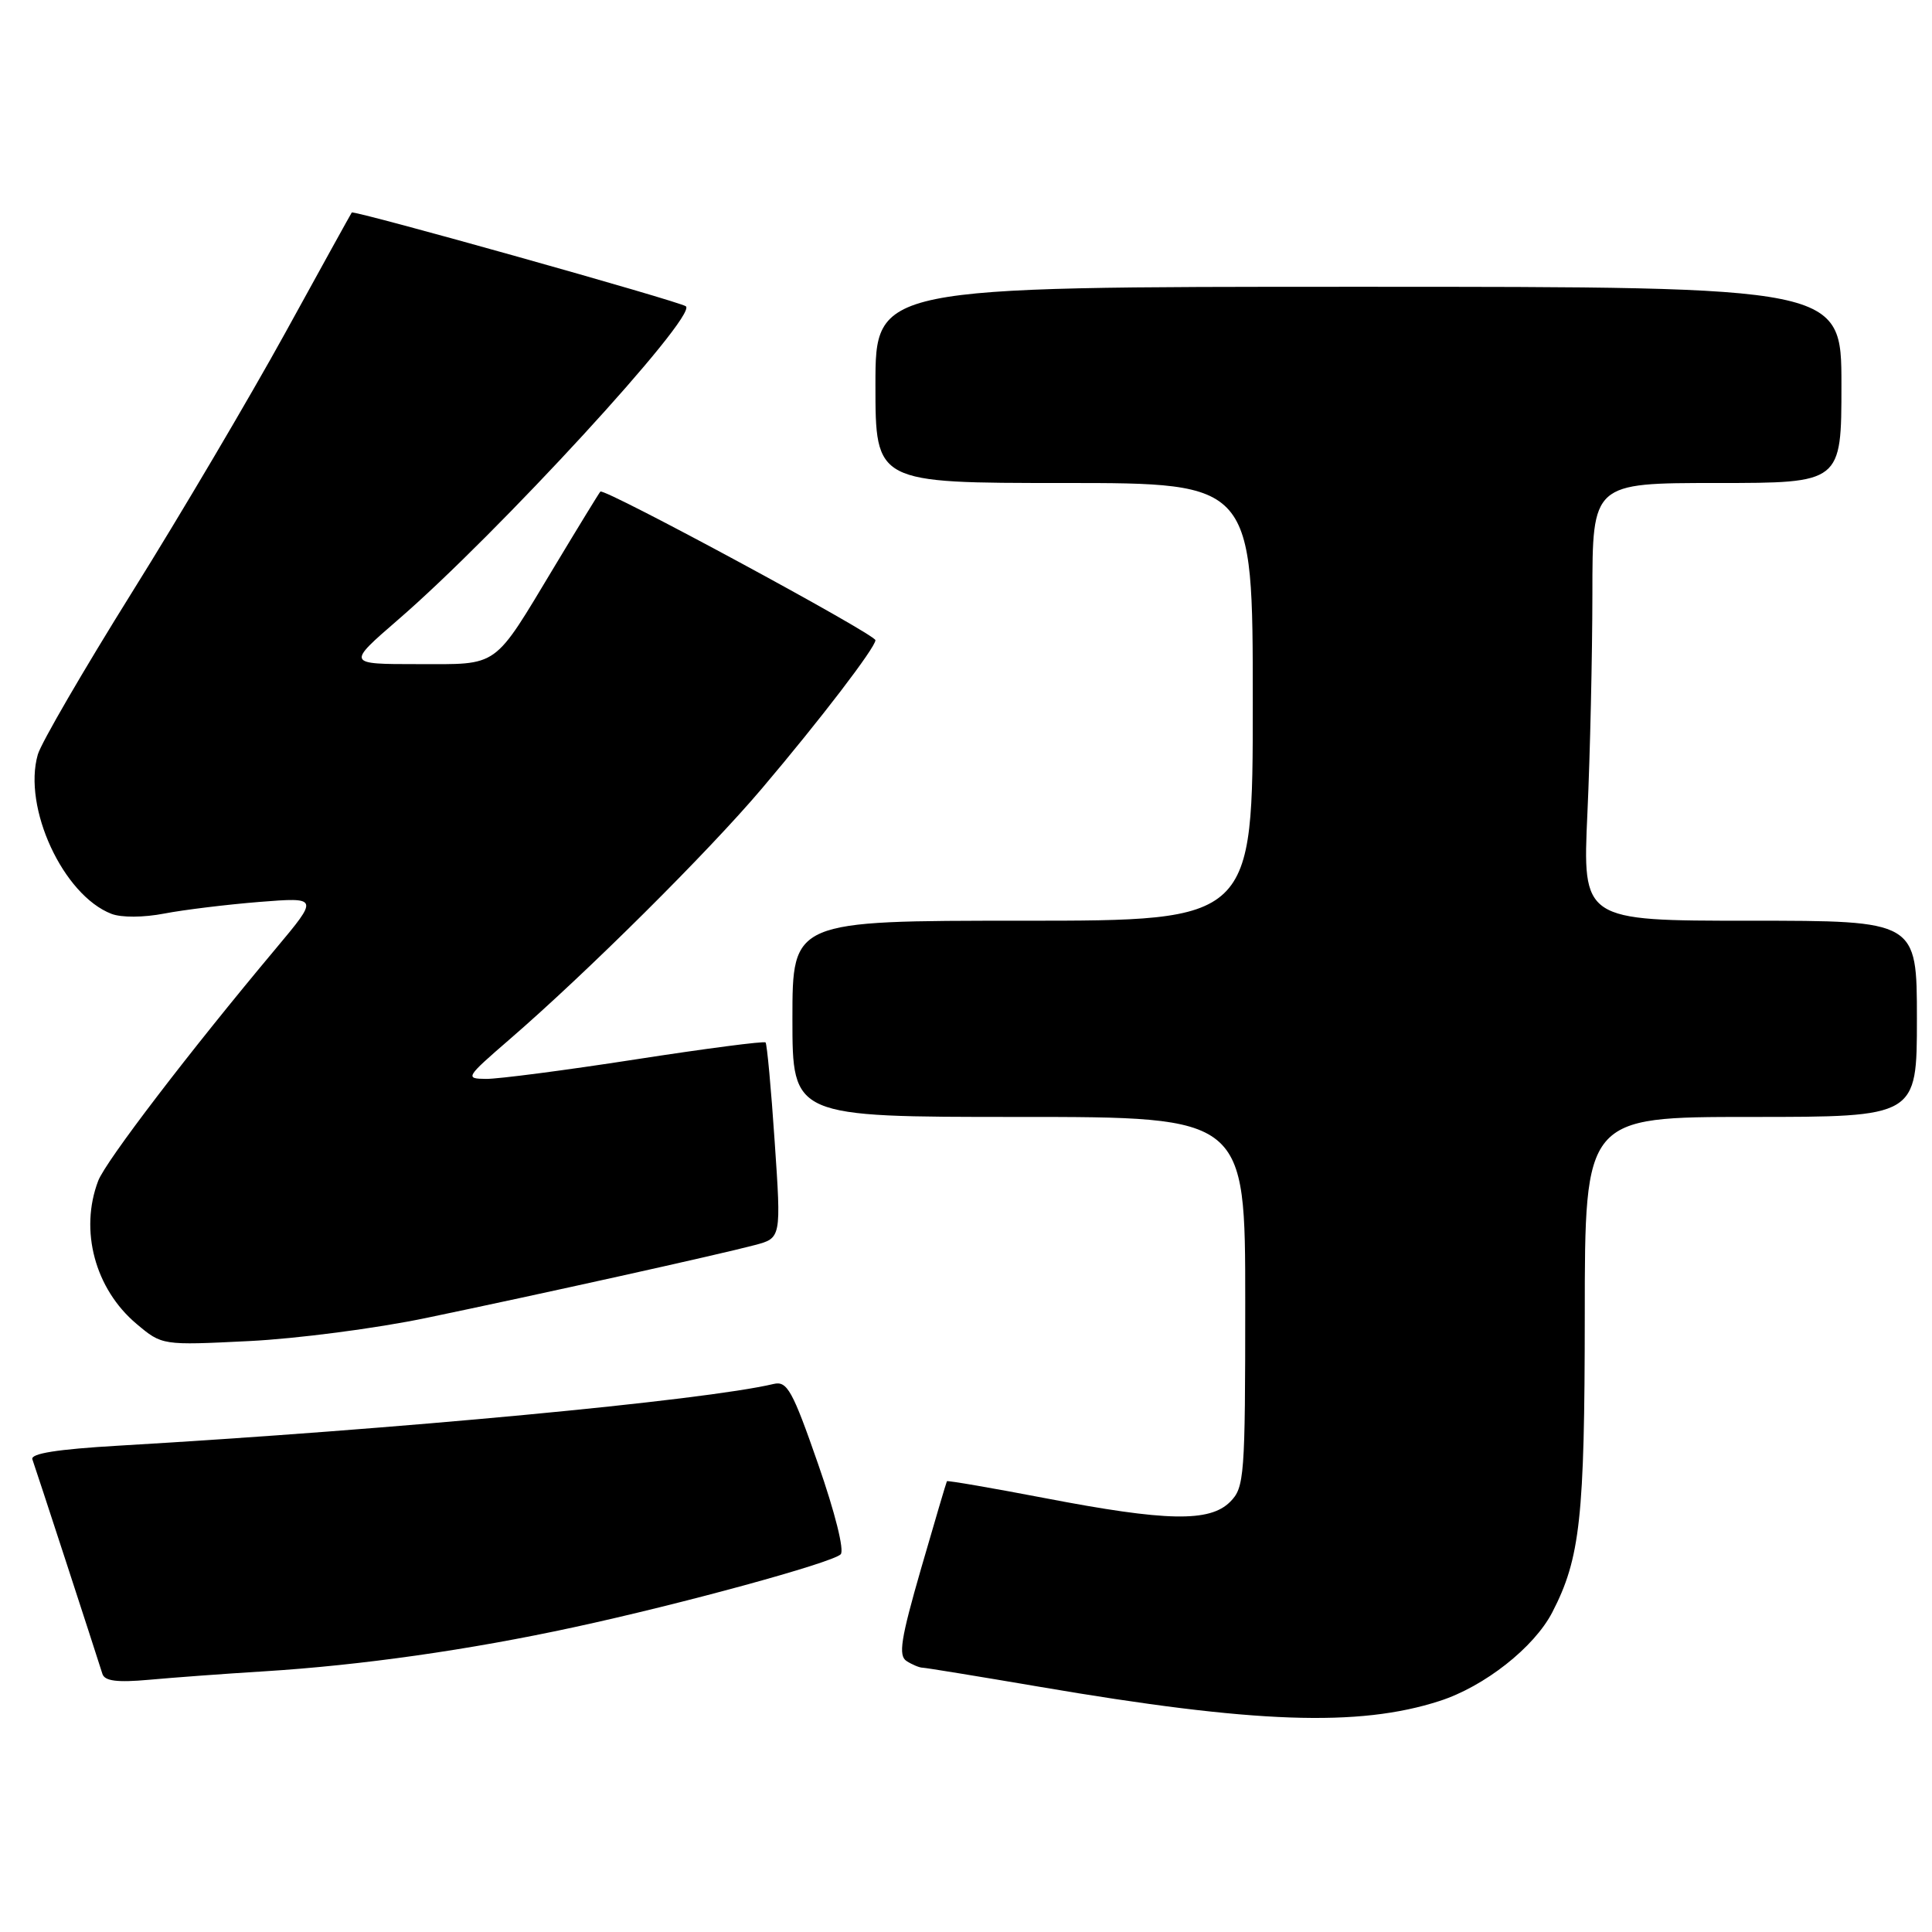 <?xml version="1.0" encoding="UTF-8" standalone="no"?>
<!DOCTYPE svg PUBLIC "-//W3C//DTD SVG 1.1//EN" "http://www.w3.org/Graphics/SVG/1.1/DTD/svg11.dtd" >
<svg xmlns="http://www.w3.org/2000/svg" xmlns:xlink="http://www.w3.org/1999/xlink" version="1.1" viewBox="0 0 256 256">
 <g >
 <path fill="currentColor"
d=" M 190.75 225.39 C 196.70 223.47 203.27 218.30 205.68 213.65 C 209.39 206.49 209.98 201.10 209.99 174.25 C 210.00 148.00 210.00 148.00 232.00 148.00 C 254.00 148.00 254.00 148.00 254.00 135.00 C 254.00 122.00 254.00 122.00 231.84 122.00 C 209.69 122.00 209.69 122.00 210.34 107.75 C 210.70 99.91 210.99 86.86 211.00 78.75 C 211.00 64.00 211.00 64.00 227.50 64.00 C 244.00 64.00 244.00 64.00 244.00 51.00 C 244.00 38.00 244.00 38.00 180.00 38.00 C 116.00 38.00 116.00 38.00 116.00 51.00 C 116.00 64.00 116.00 64.00 141.00 64.00 C 166.00 64.00 166.00 64.00 166.00 93.00 C 166.00 122.00 166.00 122.00 135.50 122.00 C 105.00 122.00 105.00 122.00 105.00 135.00 C 105.00 148.00 105.00 148.00 135.00 148.00 C 165.00 148.00 165.00 148.00 165.00 172.50 C 165.00 195.67 164.89 197.11 163.00 199.00 C 160.28 201.72 154.56 201.60 138.52 198.52 C 131.42 197.16 125.55 196.15 125.47 196.27 C 125.39 196.40 123.85 201.62 122.04 207.87 C 119.35 217.20 119.01 219.39 120.13 220.10 C 120.88 220.58 121.84 220.98 122.26 220.98 C 122.68 220.99 129.66 222.13 137.76 223.51 C 166.22 228.37 180.02 228.86 190.75 225.39 Z  M 35.00 221.46 C 47.84 220.66 62.15 218.63 76.04 215.62 C 90.31 212.54 110.19 207.10 111.39 205.96 C 111.91 205.47 110.65 200.43 108.41 194.01 C 105.01 184.23 104.30 182.96 102.52 183.38 C 93.27 185.58 52.55 189.41 15.69 191.56 C 7.60 192.03 4.01 192.60 4.29 193.37 C 4.66 194.37 12.50 218.40 13.57 221.80 C 13.87 222.75 15.52 222.96 19.74 222.58 C 22.91 222.29 29.77 221.78 35.00 221.46 Z  M 56.50 174.63 C 71.36 171.54 95.31 166.23 100.01 164.98 C 103.52 164.05 103.52 164.05 102.65 151.28 C 102.18 144.25 101.63 138.33 101.44 138.13 C 101.25 137.93 93.49 138.94 84.19 140.38 C 74.90 141.82 65.99 142.98 64.40 142.96 C 61.59 142.93 61.69 142.77 67.50 137.74 C 77.71 128.92 93.85 112.88 100.94 104.50 C 108.70 95.35 115.99 85.81 116.00 84.83 C 116.00 84.04 80.04 64.61 79.55 65.14 C 79.37 65.34 76.65 69.78 73.51 75.00 C 65.25 88.72 66.26 88.00 55.32 88.00 C 45.95 88.00 45.95 88.00 52.72 82.14 C 65.91 70.75 92.37 41.94 90.89 40.59 C 90.22 39.98 46.85 27.81 46.61 28.16 C 46.48 28.35 42.51 35.53 37.79 44.12 C 33.06 52.71 23.93 68.18 17.49 78.49 C 11.06 88.80 5.44 98.47 5.01 99.98 C 2.99 107.00 8.37 118.62 14.77 121.09 C 16.09 121.60 19.03 121.58 21.77 121.05 C 24.37 120.55 30.04 119.86 34.37 119.51 C 42.24 118.89 42.24 118.89 36.54 125.70 C 25.10 139.35 14.00 153.87 13.01 156.47 C 10.51 163.04 12.59 170.80 18.10 175.43 C 21.48 178.27 21.48 178.27 32.99 177.70 C 39.32 177.39 49.90 176.01 56.50 174.63 Z "/>
</g>
</svg>